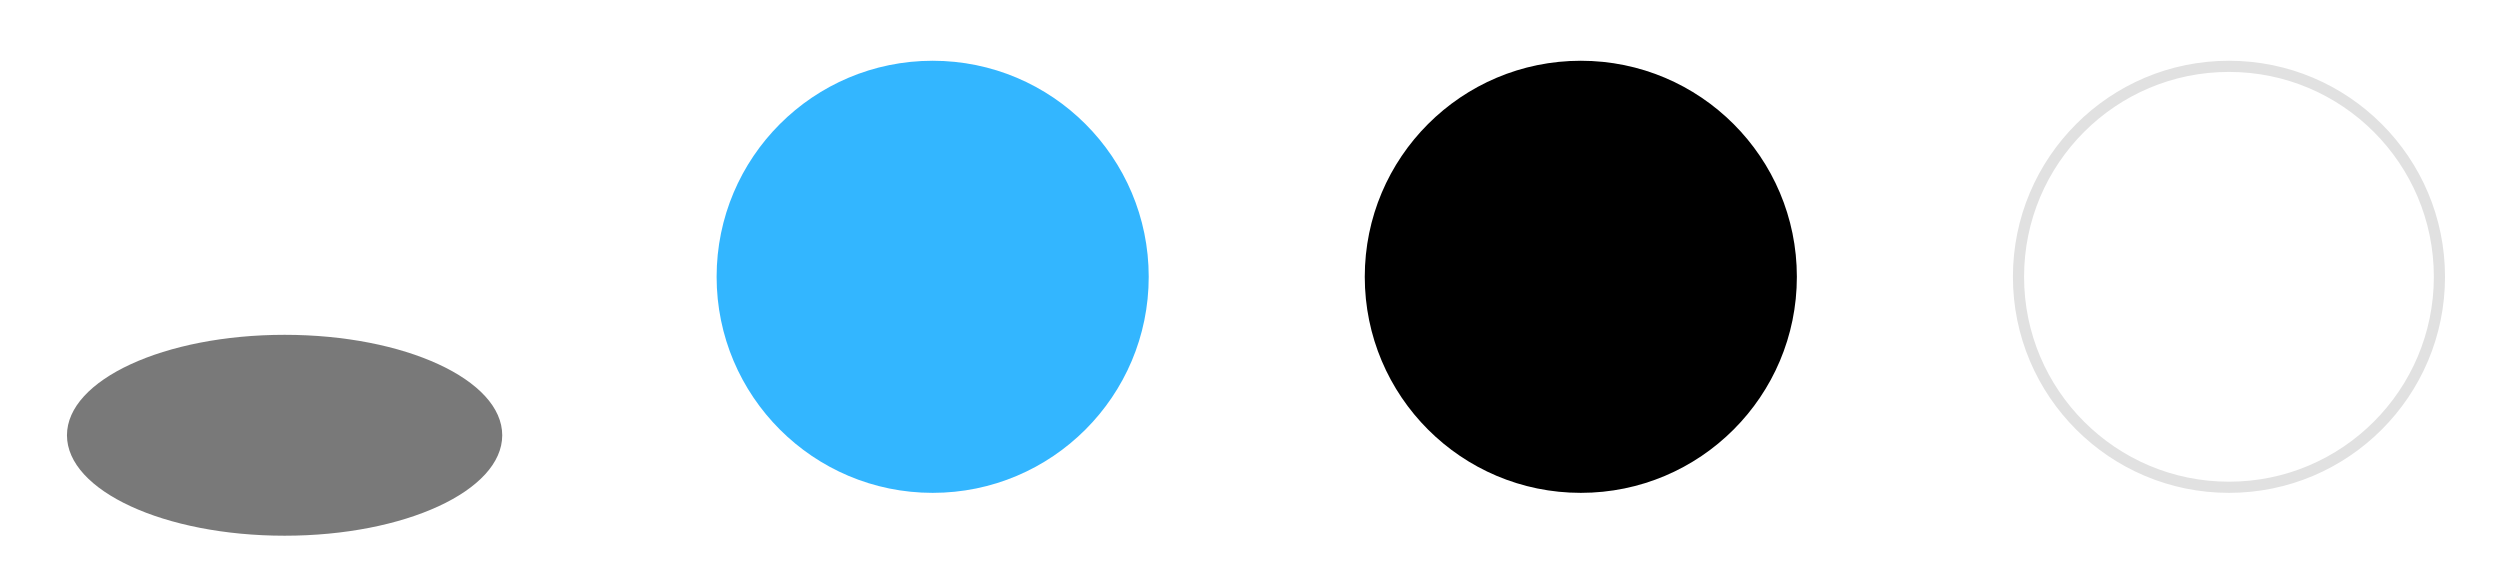 <svg width="224" height="52" viewBox="0 0 224 52" fill="none" xmlns="http://www.w3.org/2000/svg">
<g id="Group 2">
<g id="Ellipse 1" filter="url(#filter0_d_192_18)">
<ellipse cx="25.5" cy="25" rx="19.5" ry="9" fill="#797979"/>
</g>
<circle id="Ellipse 2" cx="83.567" cy="24.802" r="19.358" fill="#33B6FF"/>
<circle id="Ellipse 3" cx="141.641" cy="24.802" r="19.358" fill="black"/>
<g id="Ellipse 4">
<circle cx="199.715" cy="24.802" r="19.358" fill="white"/>
<circle cx="199.715" cy="24.802" r="18.858" stroke="black" stroke-opacity="0.12"/>
</g>
</g>
<defs>
<filter id="filter0_d_192_18" x="2" y="16" width="47" height="36" filterUnits="userSpaceOnUse" color-interpolation-filters="sRGB">
<feFlood flood-opacity="0" result="BackgroundImageFix"/>
<feColorMatrix in="SourceAlpha" type="matrix" values="0 0 0 0 0 0 0 0 0 0 0 0 0 0 0 0 0 0 127 0" result="hardAlpha"/>
<feOffset dy="14"/>
<feGaussianBlur stdDeviation="2"/>
<feComposite in2="hardAlpha" operator="out"/>
<feColorMatrix type="matrix" values="0 0 0 0 0 0 0 0 0 0 0 0 0 0 0 0 0 0 0.25 0"/>
<feBlend mode="normal" in2="BackgroundImageFix" result="effect1_dropShadow_192_18"/>
<feBlend mode="normal" in="SourceGraphic" in2="effect1_dropShadow_192_18" result="shape"/>
</filter>
</defs>
</svg>
